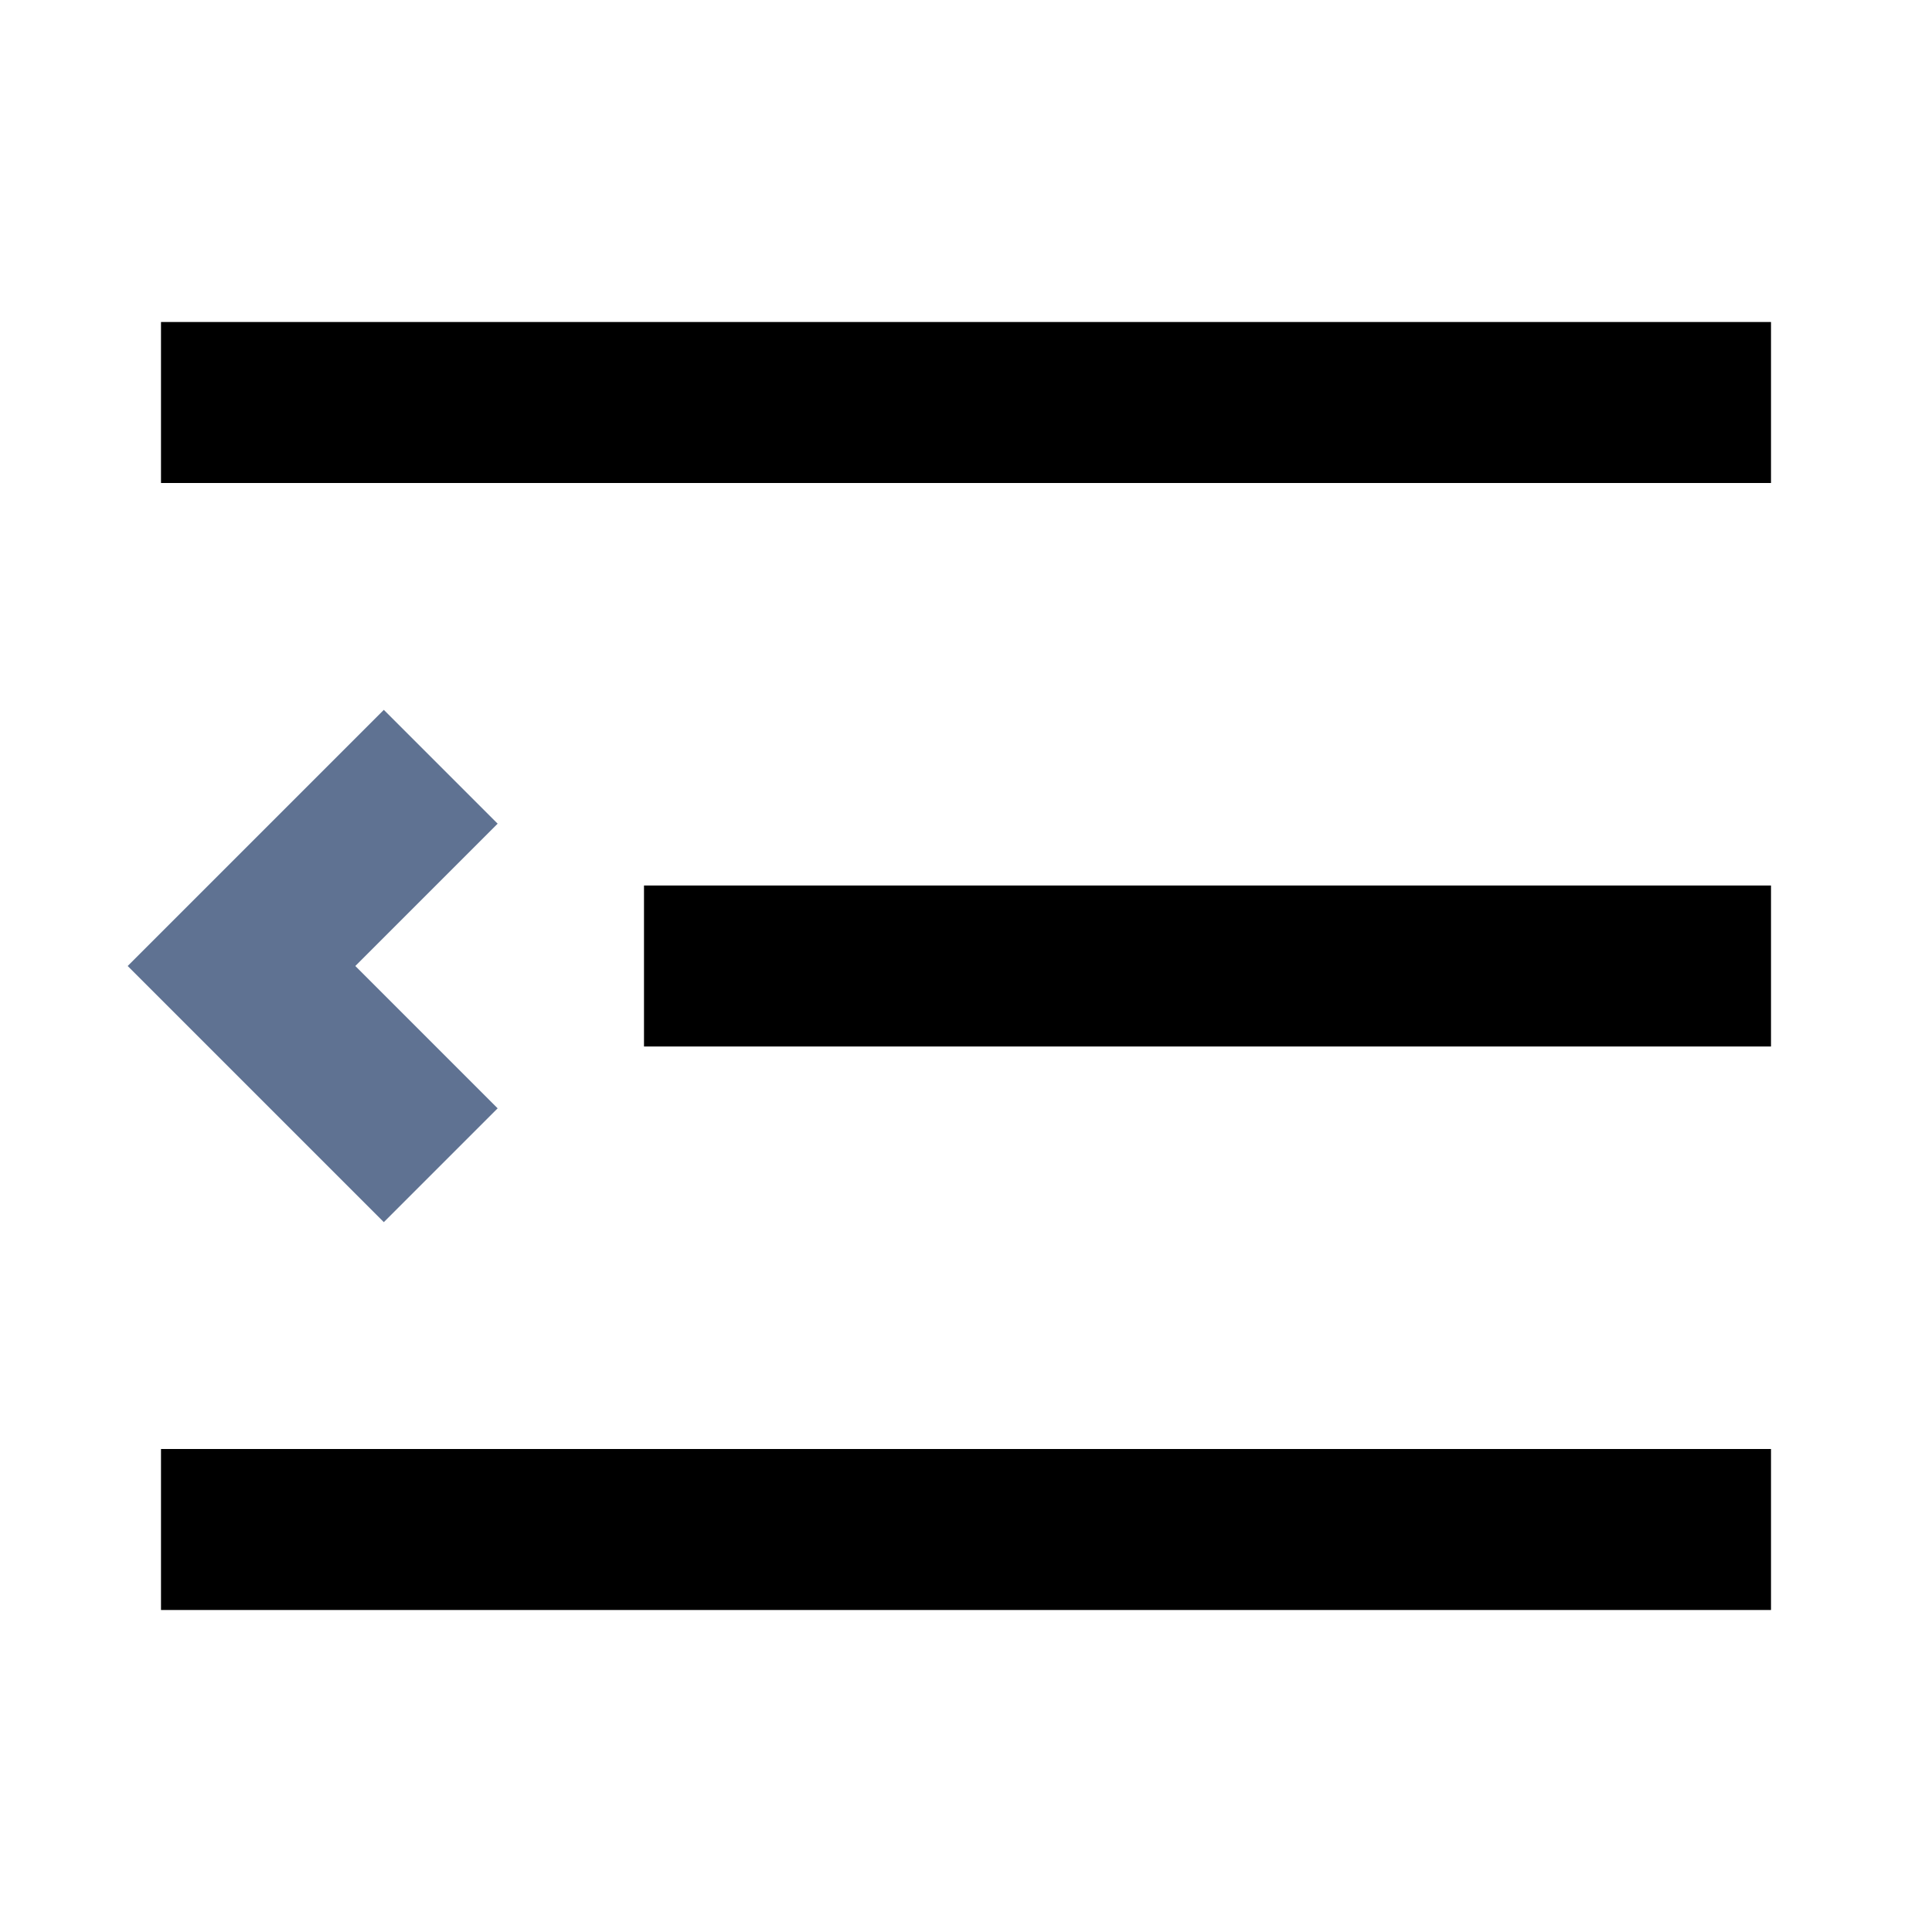 <svg width="24" height="24" viewBox="0 0 24 24" fill="none" xmlns="http://www.w3.org/2000/svg"><path d="M2 4V6H22V4H2Z" fill="black" /><path d="M8 11V13H22V11H8Z" fill="black" /><path d="M2 18H22V20H2V18Z" fill="black" /><path d="M1.586 12L4.768 15.182L6.182 13.768L4.414 12L6.182 10.232L4.768 8.818L1.586 12Z"    fill="rgb(95, 114, 146)" />
</svg>